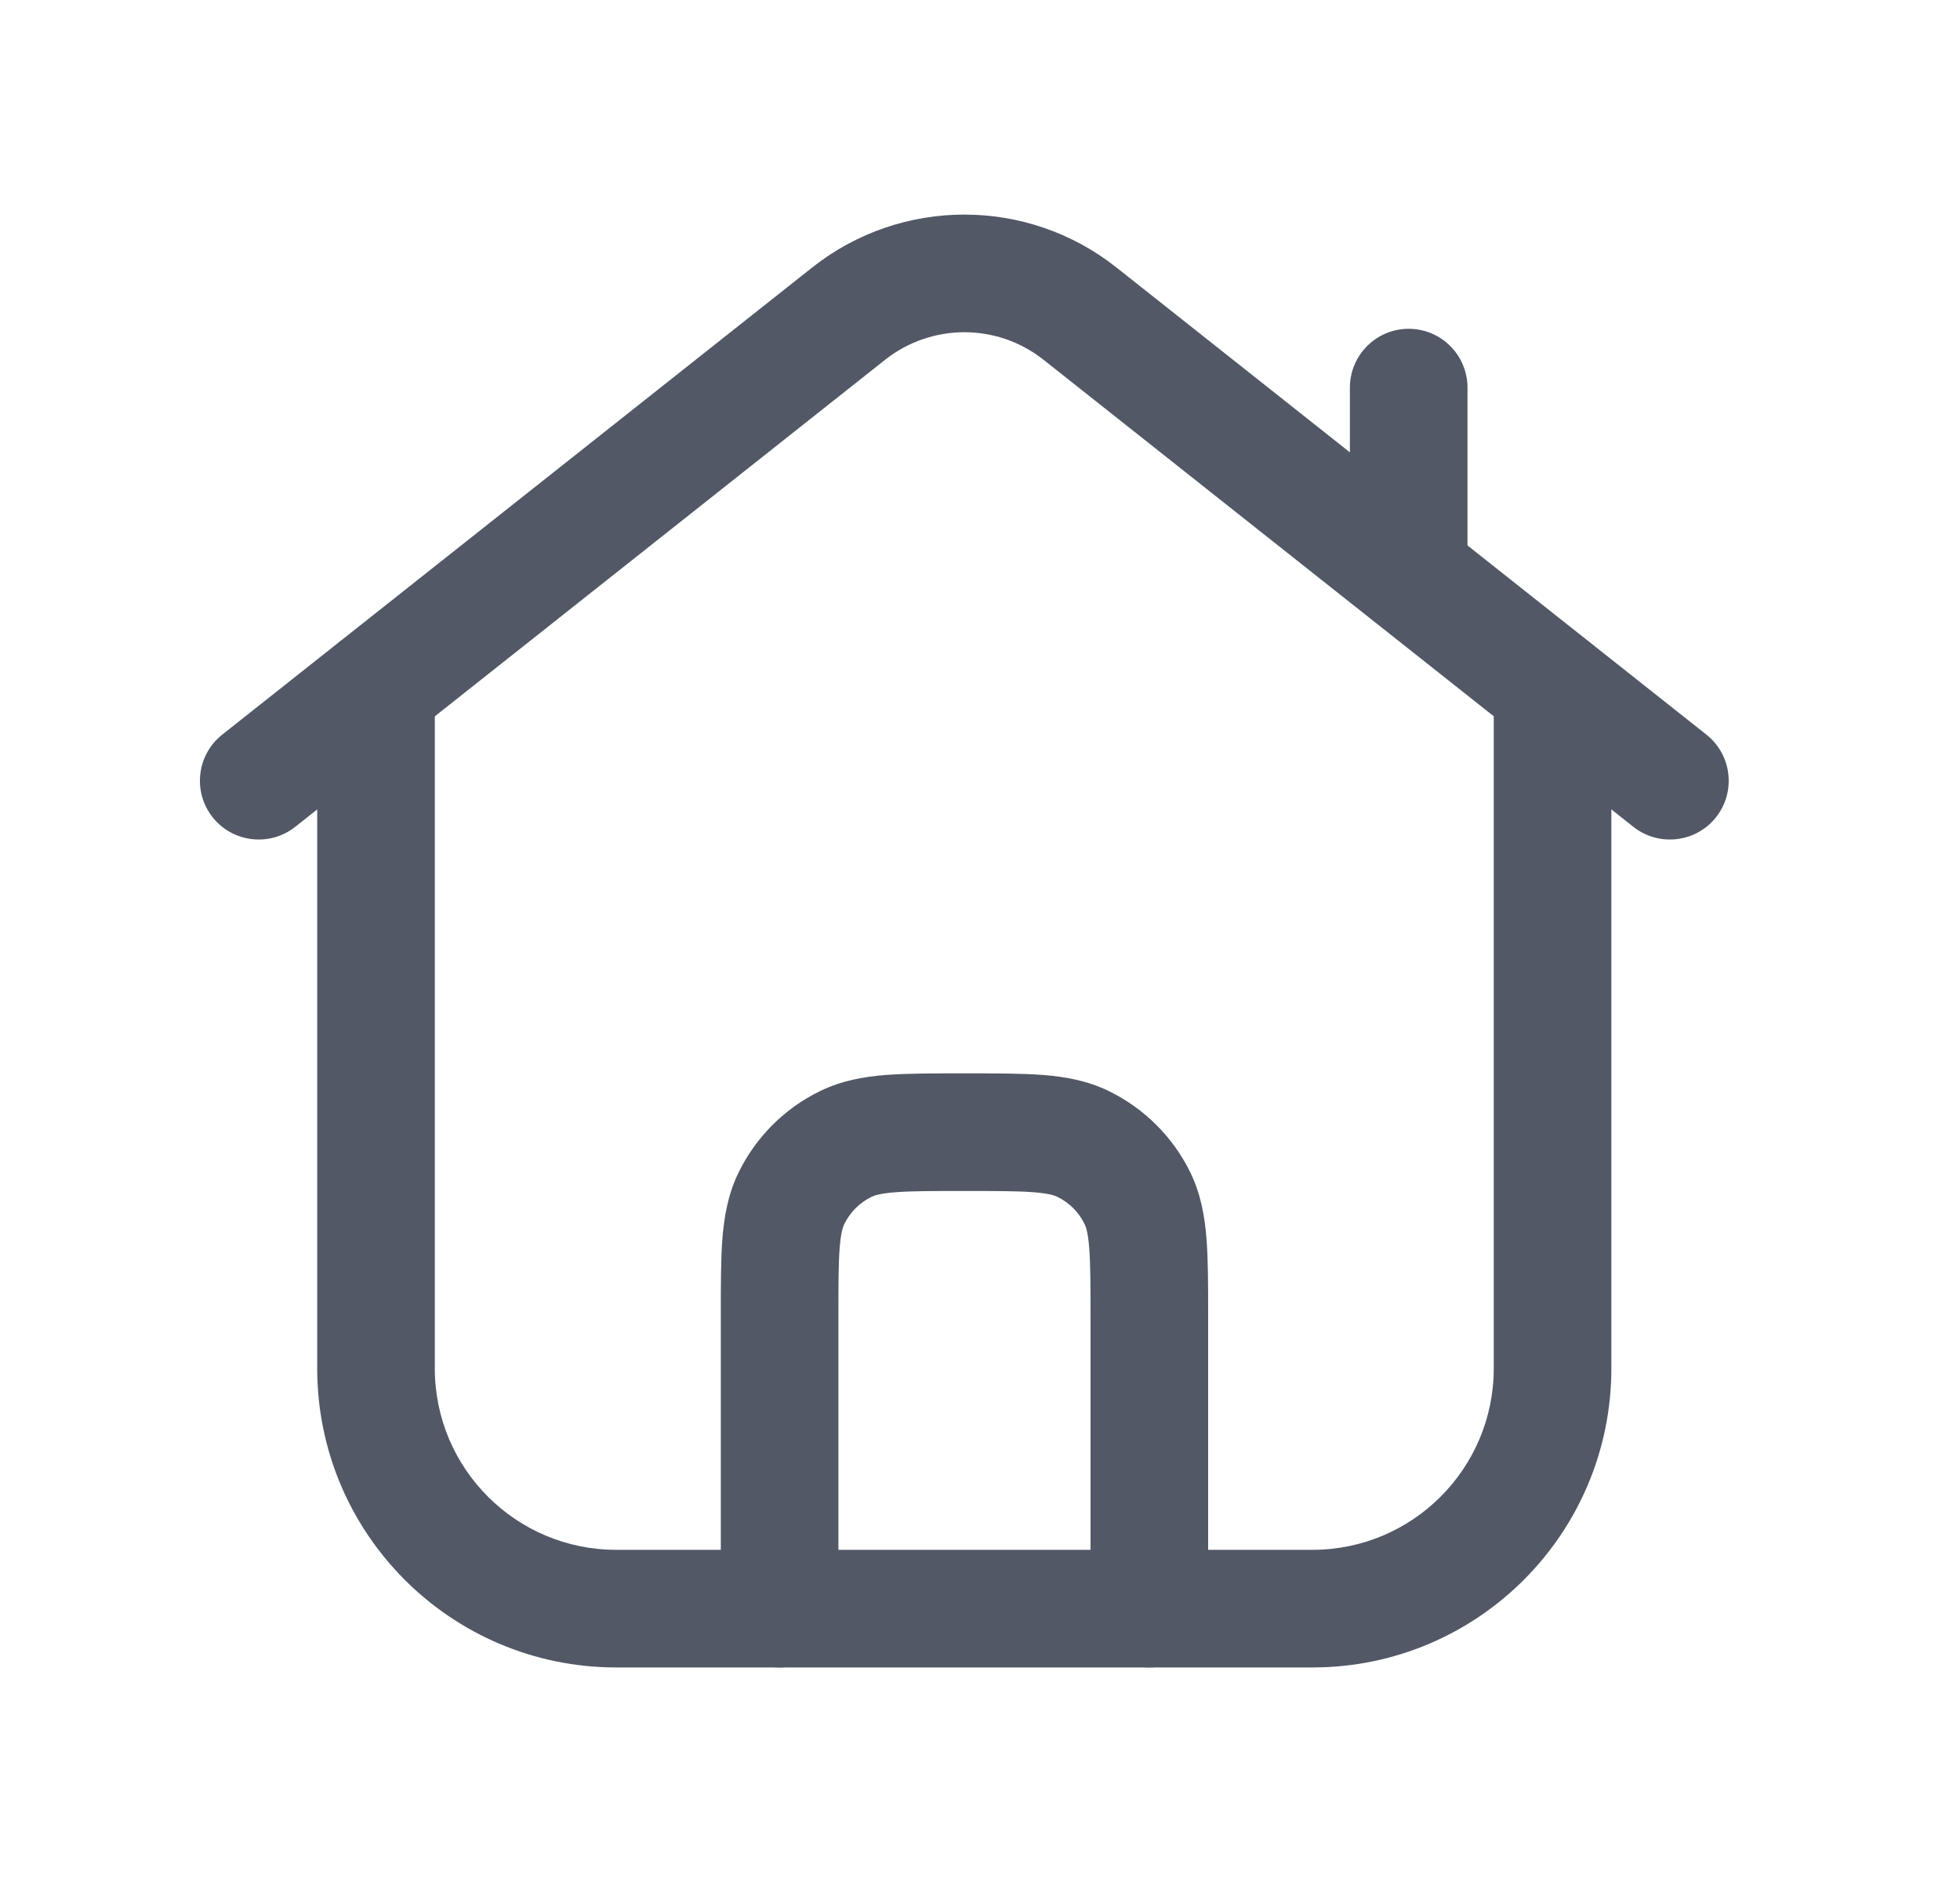 <svg width="25" height="24" viewBox="0 0 25 24" fill="none" xmlns="http://www.w3.org/2000/svg">
<path fill-rule="evenodd" clip-rule="evenodd" d="M4.796 8.025C5.21 8.025 5.546 8.361 5.546 8.775V17.45C5.546 18.728 6.582 19.764 7.86 19.764H16.739C18.017 19.764 19.053 18.728 19.053 17.45V8.775C19.053 8.361 19.389 8.025 19.803 8.025C20.218 8.025 20.553 8.361 20.553 8.775V17.45C20.553 19.557 18.846 21.264 16.739 21.264H7.86C5.754 21.264 4.046 19.557 4.046 17.45V8.775C4.046 8.361 4.382 8.025 4.796 8.025Z" fill="#525866"/>
<path fill-rule="evenodd" clip-rule="evenodd" d="M10.361 3.41C11.498 2.512 13.103 2.512 14.239 3.41L21.765 9.368C22.09 9.625 22.145 10.097 21.888 10.422C21.631 10.746 21.159 10.801 20.834 10.544L13.309 4.587C13.309 4.587 13.309 4.587 13.309 4.587C12.718 4.12 11.883 4.12 11.291 4.587C11.291 4.587 11.291 4.587 11.291 4.587L3.766 10.544C3.441 10.801 2.969 10.746 2.712 10.422C2.455 10.097 2.51 9.625 2.835 9.368L10.361 3.41Z" fill="#525866"/>
<path fill-rule="evenodd" clip-rule="evenodd" d="M17.968 4.193C18.382 4.193 18.718 4.529 18.718 4.943V7.297C18.718 7.711 18.382 8.047 17.968 8.047C17.554 8.047 17.218 7.711 17.218 7.297V4.943C17.218 4.529 17.554 4.193 17.968 4.193Z" fill="#525866"/>
<path fill-rule="evenodd" clip-rule="evenodd" d="M12.274 13.688H12.329C12.706 13.688 13.031 13.688 13.299 13.708C13.582 13.73 13.864 13.779 14.137 13.911C14.595 14.132 14.965 14.502 15.187 14.96C15.318 15.233 15.367 15.515 15.389 15.798C15.41 16.066 15.41 16.391 15.41 16.768V20.514C15.41 20.928 15.074 21.264 14.66 21.264C14.246 21.264 13.91 20.928 13.91 20.514V16.796C13.91 16.384 13.909 16.117 13.893 15.915C13.878 15.72 13.852 15.647 13.835 15.612C13.762 15.459 13.638 15.336 13.486 15.262C13.45 15.245 13.377 15.219 13.183 15.204C12.98 15.188 12.714 15.188 12.302 15.188C11.89 15.188 11.623 15.188 11.421 15.204C11.226 15.219 11.153 15.245 11.118 15.262C10.965 15.336 10.842 15.459 10.768 15.612C10.751 15.647 10.725 15.72 10.71 15.915C10.694 16.117 10.694 16.384 10.694 16.796V20.514C10.694 20.928 10.358 21.264 9.944 21.264C9.529 21.264 9.194 20.928 9.194 20.514V16.768C9.194 16.391 9.194 16.066 9.214 15.798C9.237 15.515 9.285 15.233 9.417 14.96C9.638 14.502 10.008 14.132 10.466 13.911C10.74 13.779 11.021 13.73 11.304 13.708C11.572 13.688 11.897 13.688 12.274 13.688Z" fill="#525866"/>
</svg>
